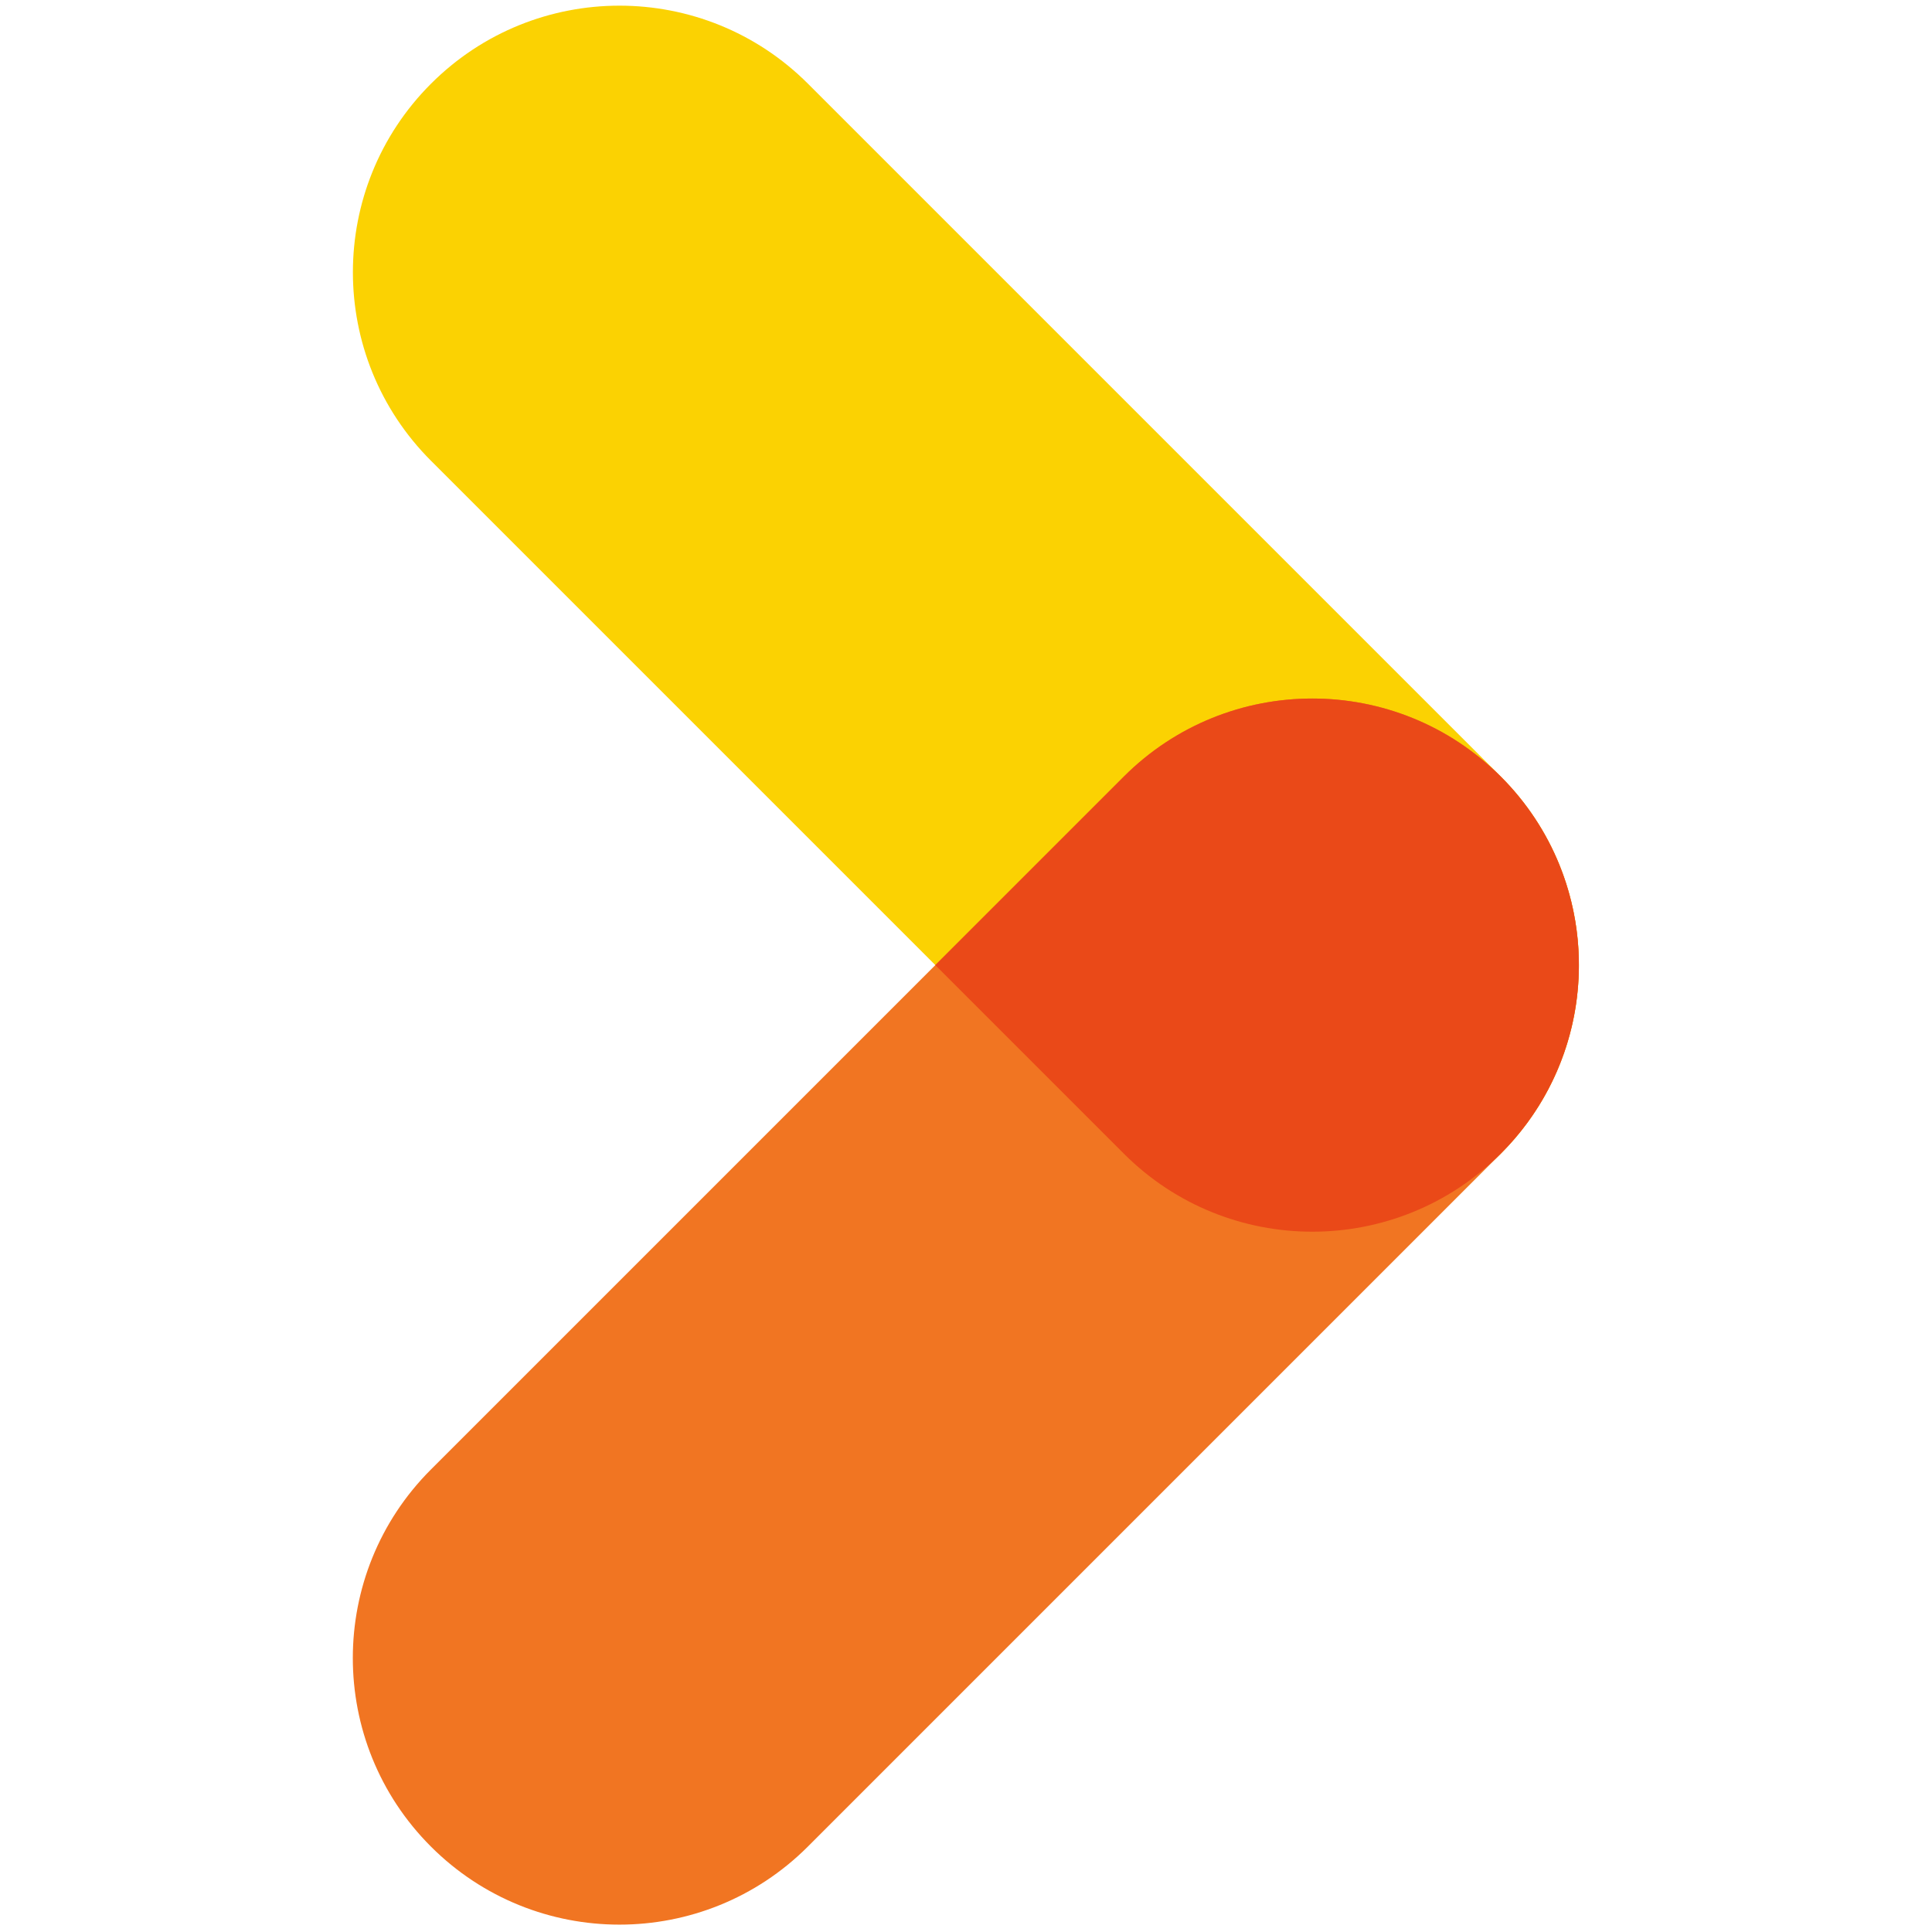 <svg viewBox="0 0 1024 1024" fill="none" xmlns="http://www.w3.org/2000/svg"> <path d="M795.472 611.429C740.294 666.607 650.826 666.607 595.648 611.429L228.427 244.208C173.249 189.03 173.249 99.561 228.427 44.383C283.604 -10.794 373.073 -10.794 428.251 44.383L795.472 411.604C850.65 466.782 850.65 556.251 795.472 611.429Z" fill="#FBD202"/> <path d="M795.472 411.619C850.65 466.797 850.65 556.266 795.472 611.443L428.208 978.708C373.03 1033.89 283.561 1033.89 228.383 978.708C173.206 923.53 173.206 834.061 228.383 778.883L595.648 411.619C650.826 356.441 740.294 356.441 795.472 411.619Z" fill="#F17522"/> <path fill-rule="evenodd" clip-rule="evenodd" d="M826.499 458.361C819.594 441.36 809.252 425.413 795.458 411.619C740.28 356.441 650.811 356.441 595.633 411.619L495.721 511.531L595.633 611.443C650.811 666.621 740.28 666.621 795.458 611.443C836.841 570.06 847.183 509.393 826.499 458.361Z" fill="#EA4918"/> </svg>
